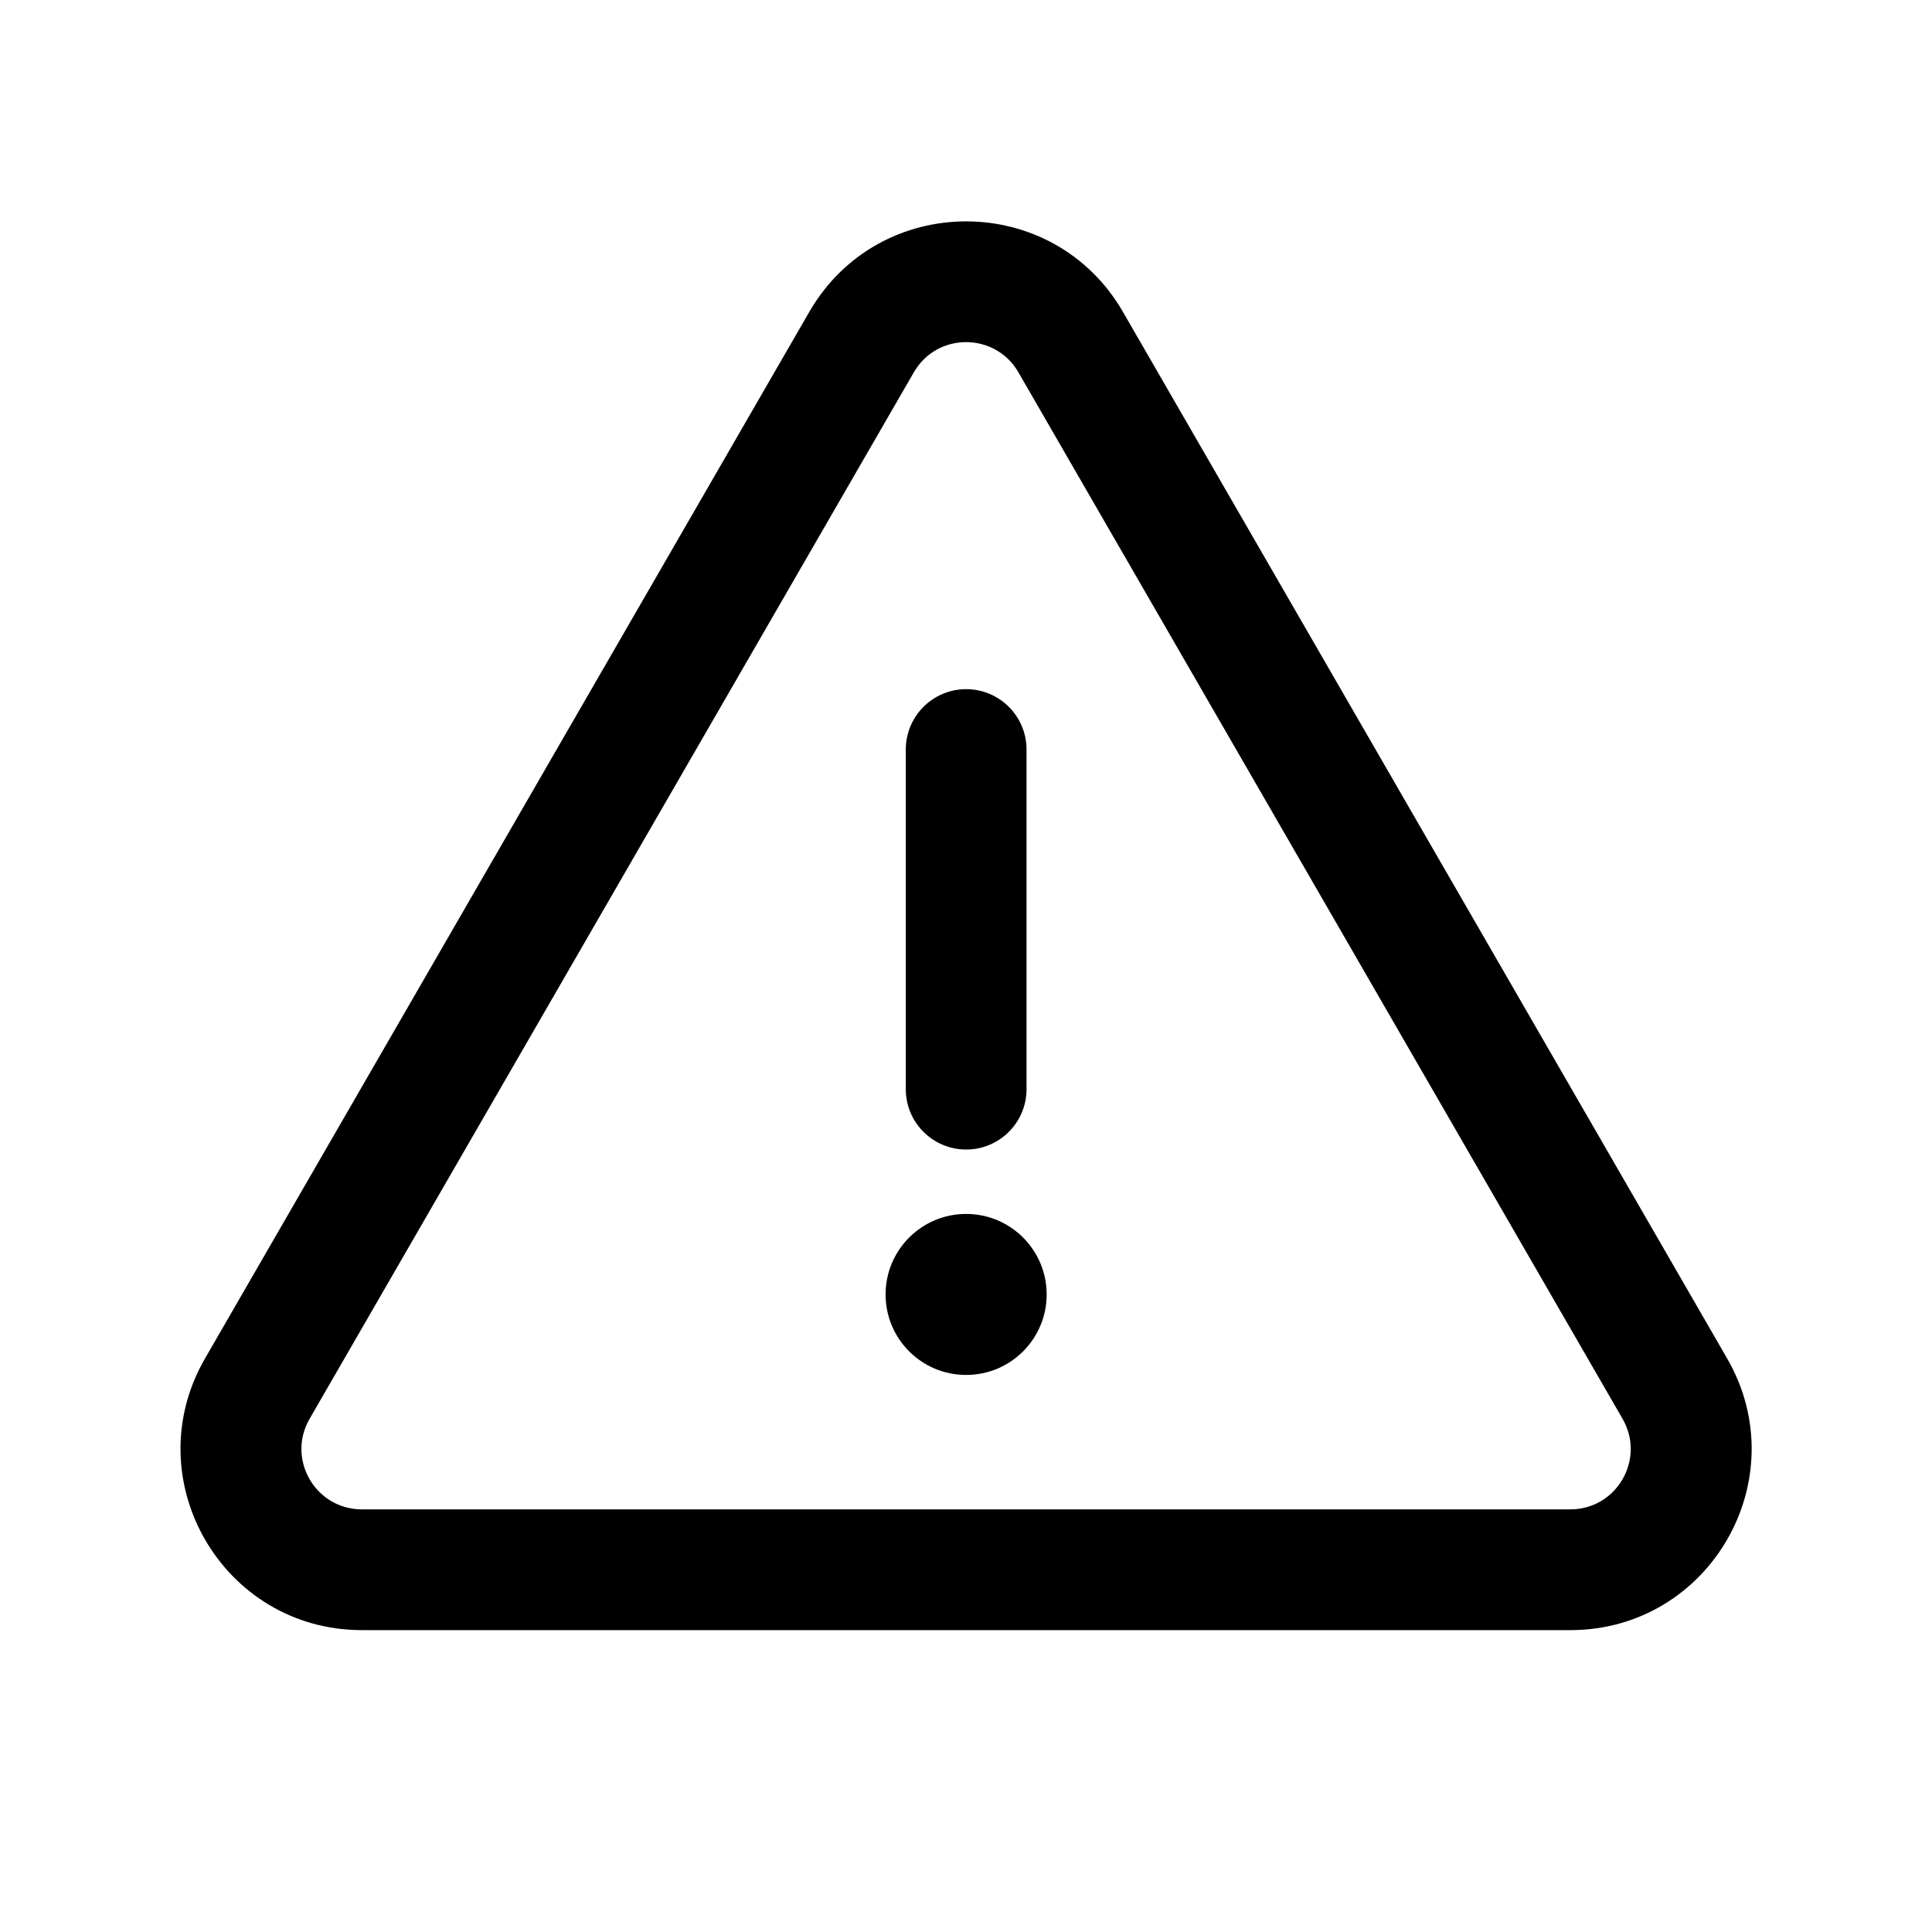  <svg        
        width="24"
        height="24"
        viewBox="0 0 24 24"
        fill="none"
        xmlns="http://www.w3.org/2000/svg"
      >
        <path
          fill-rule="evenodd"
          clip-rule="evenodd"
          d="M13.95 3.875C13.084 2.375 10.919 2.375 10.053 3.875L2.547 16.875C1.681 18.375 2.763 20.25 4.496 20.25H19.507C21.239 20.25 22.321 18.375 21.455 16.875L13.95 3.875ZM11.352 4.625C11.64 4.125 12.362 4.125 12.651 4.625L20.156 17.625C20.445 18.125 20.084 18.75 19.507 18.75H4.496C3.918 18.75 3.557 18.125 3.846 17.625L11.352 4.625ZM12.002 8.561C12.416 8.561 12.752 8.897 12.752 9.311V13.53C12.752 13.944 12.416 14.28 12.002 14.28C11.588 14.28 11.252 13.944 11.252 13.53V9.311C11.252 8.897 11.588 8.561 12.002 8.561ZM11.001 16.08C11.001 15.528 11.449 15.08 12.001 15.08H12.002C12.554 15.08 13.002 15.528 13.002 16.08C13.002 16.633 12.554 17.08 12.002 17.08H12.001C11.449 17.08 11.001 16.633 11.001 16.08Z"
          fill="currentColor"
        />
      </svg>